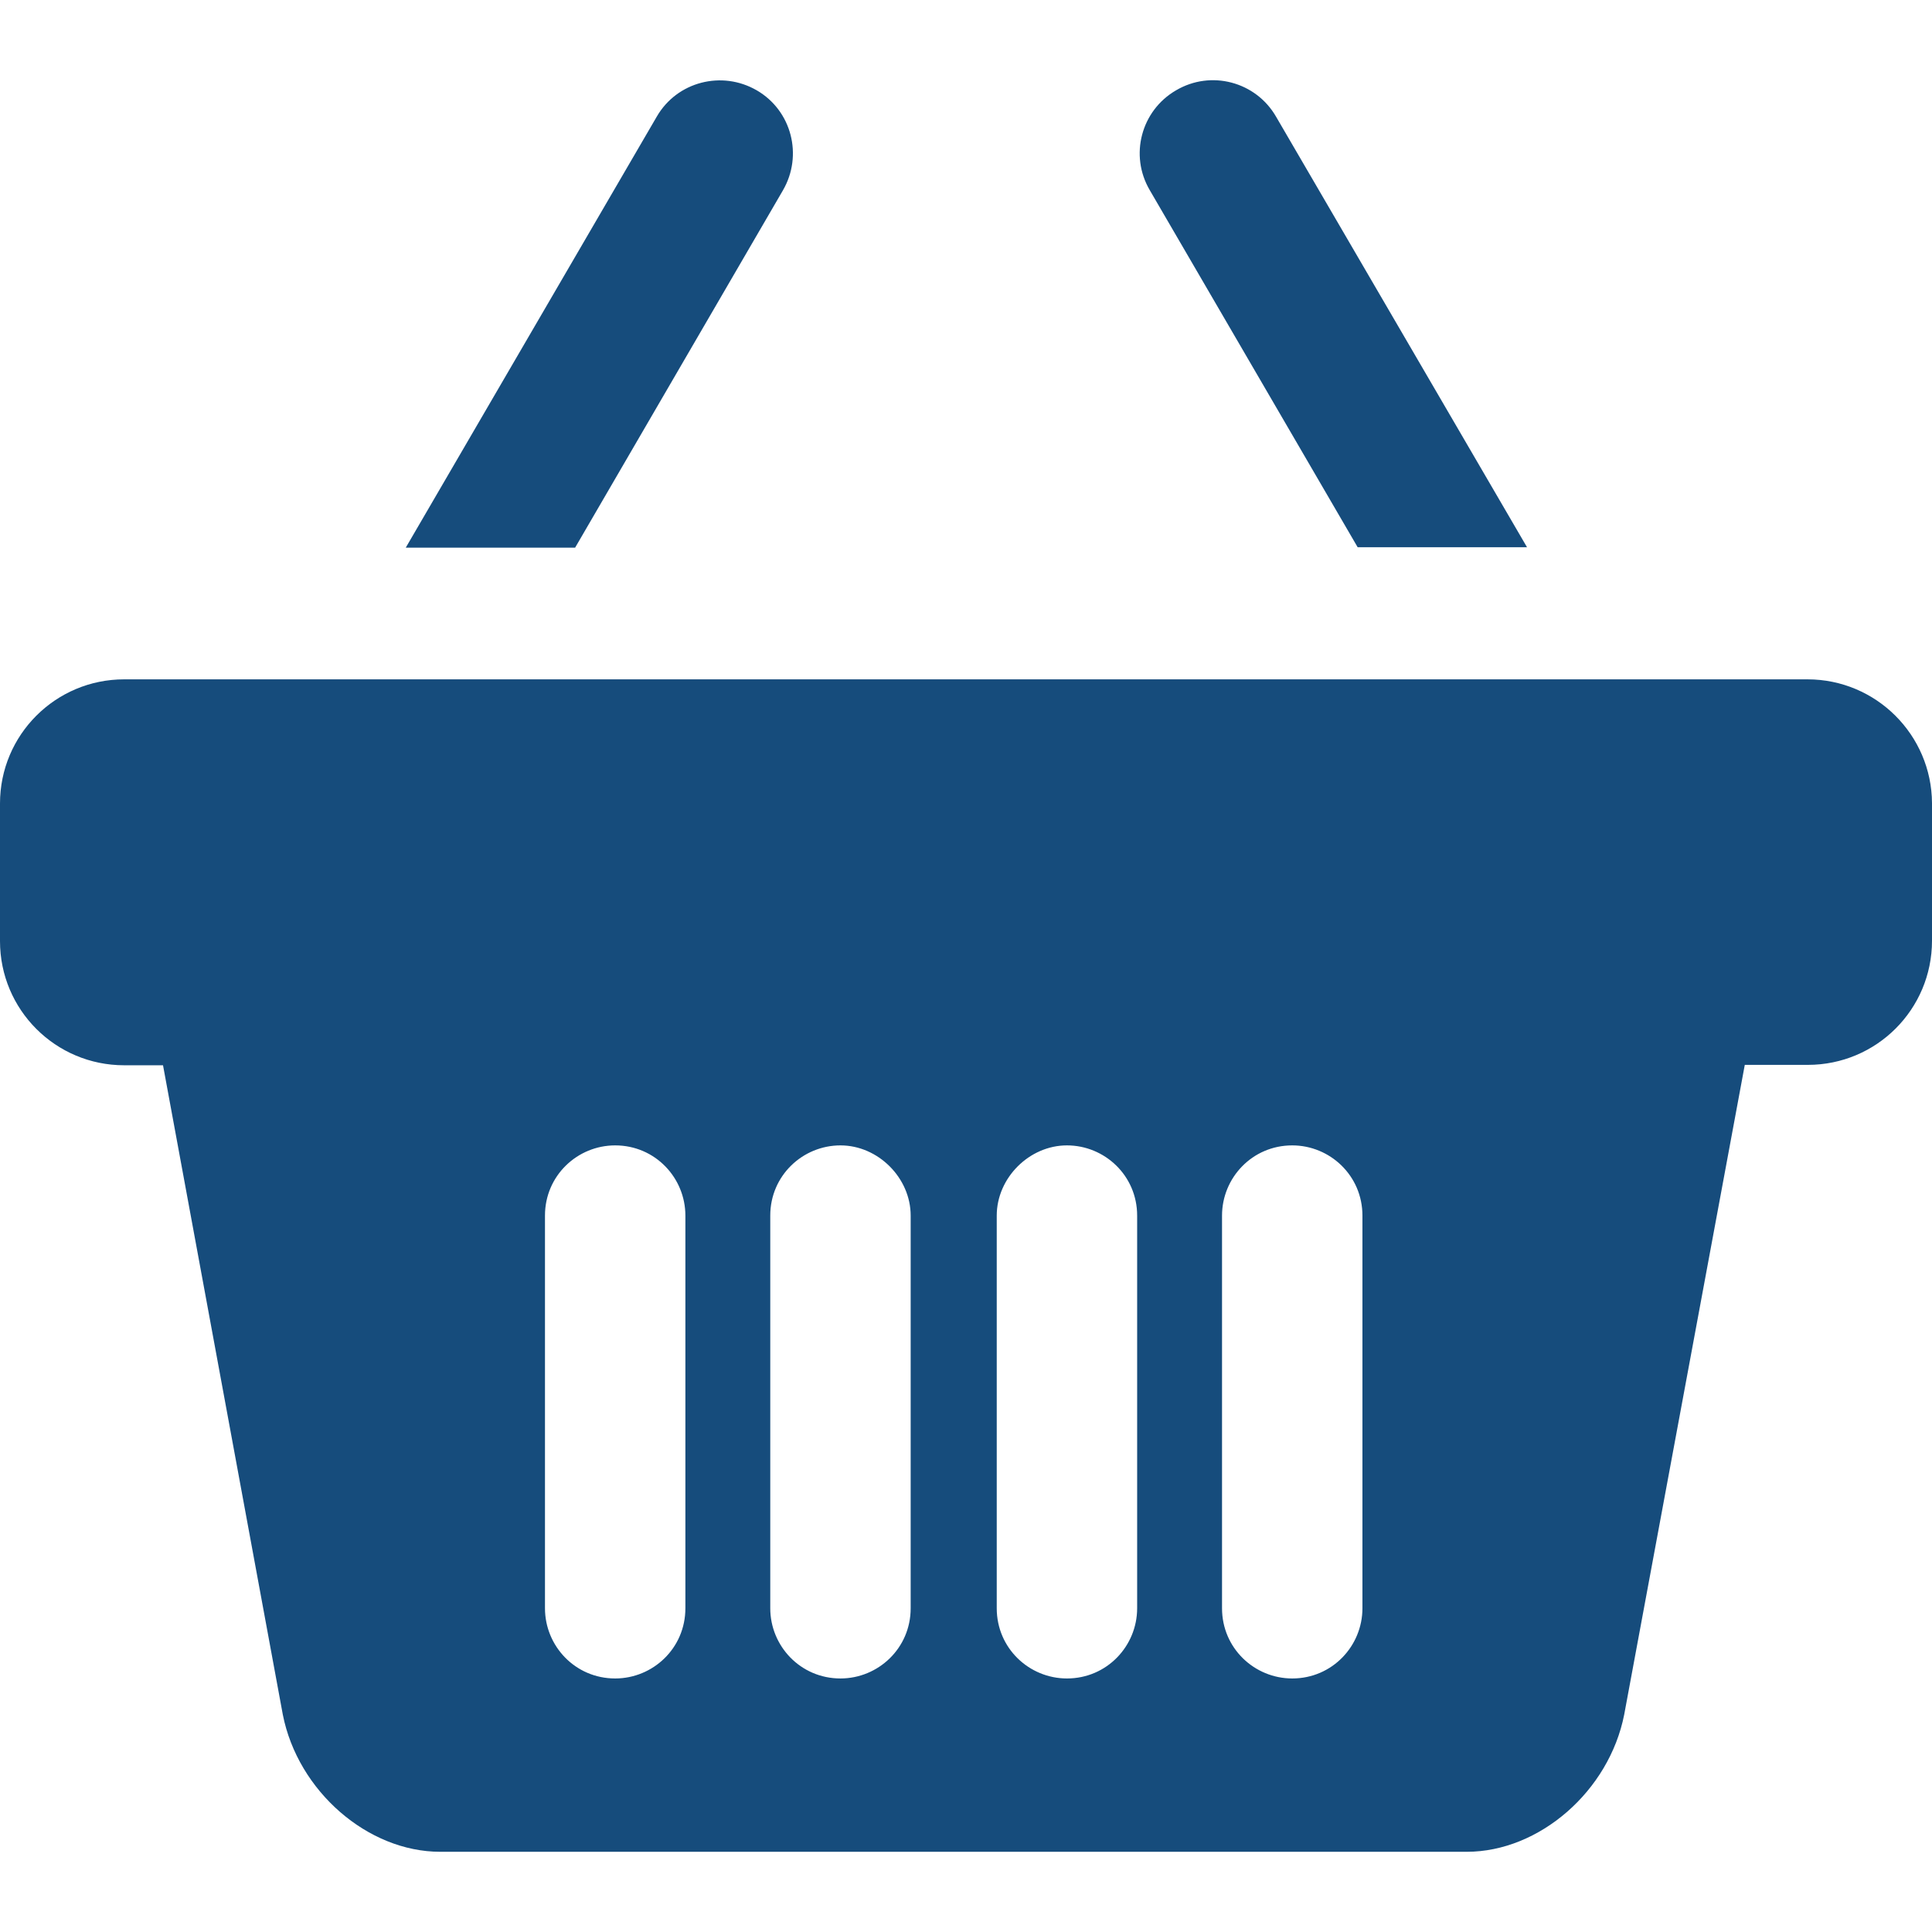 <?xml version="1.0"?>
<svg xmlns="http://www.w3.org/2000/svg" xmlns:xlink="http://www.w3.org/1999/xlink" version="1.1" id="Capa_1" x="0px" y="0px" viewBox="0 0 487.1 487.1" style="enable-background:new 0 0 487.1 487.1;" xml:space="preserve" width="512px" height="512px"><g><g>
	<g>
		<path d="M342.3,137.978H385l-63.3-108.6c-5.1-8.8-16.4-11.8-25.2-6.6c-8.8,5.1-11.8,16.4-6.6,25.2L342.3,137.978z" data-original="#000000" class="active-path" data-old_color="#164c7c" fill="#164c7c"/>
		<path d="M197.4,47.978c5.1-8.8,2.2-20.1-6.6-25.2s-20.1-2.2-25.2,6.6l-63.3,108.7H145L197.4,47.978z" data-original="#000000" class="active-path" data-old_color="#164c7c" fill="#164c7c"/>
		<path d="M455.7,171.278H31.3c-17.3,0-31.3,14-31.3,31.3v34.7c0,17.3,14,31.3,31.3,31.3h9.8l30.2,163.7    c3.8,19.3,21.4,34.6,39.7,34.6h12h78.8c8,0,18.4,0,29,0l0,0h9.6h9.6l0,0c10.6,0,21,0,29,0h78.8h12c18.3,0,35.9-15.3,39.7-34.6    l30.4-163.8h15.9c17.3,0,31.3-14,31.3-31.3v-34.7C487,185.278,473,171.278,455.7,171.278z M172.8,334.878v70.6    c0,10.1-8.2,17.7-17.7,17.7c-10.1,0-17.7-8.2-17.7-17.7v-29.6v-69.4c0-10.1,8.2-17.7,17.7-17.7c10.1,0,17.7,8.2,17.7,17.7V334.878    z M229.6,334.878v70.6c0,10.1-8.2,17.7-17.7,17.7c-10.1,0-17.7-8.2-17.7-17.7v-29.6v-69.4c0-10.1,8.2-17.7,17.7-17.7    s17.7,8.2,17.7,17.7V334.878z M286.7,375.878v29.6c0,9.5-7.6,17.7-17.7,17.7c-9.5,0-17.7-7.6-17.7-17.7v-70.6v-28.4    c0-9.5,8.2-17.7,17.7-17.7s17.7,7.6,17.7,17.7V375.878z M343.5,375.878v29.6c0,9.5-7.6,17.7-17.7,17.7c-9.5,0-17.7-7.6-17.7-17.7    v-70.6v-28.4c0-9.5,7.6-17.7,17.7-17.7c9.5,0,17.7,7.6,17.7,17.7V375.878z" data-original="#000000" class="active-path" data-old_color="#164c7c" fill="#164c7c"/>
	</g>
</g></g> </svg>
